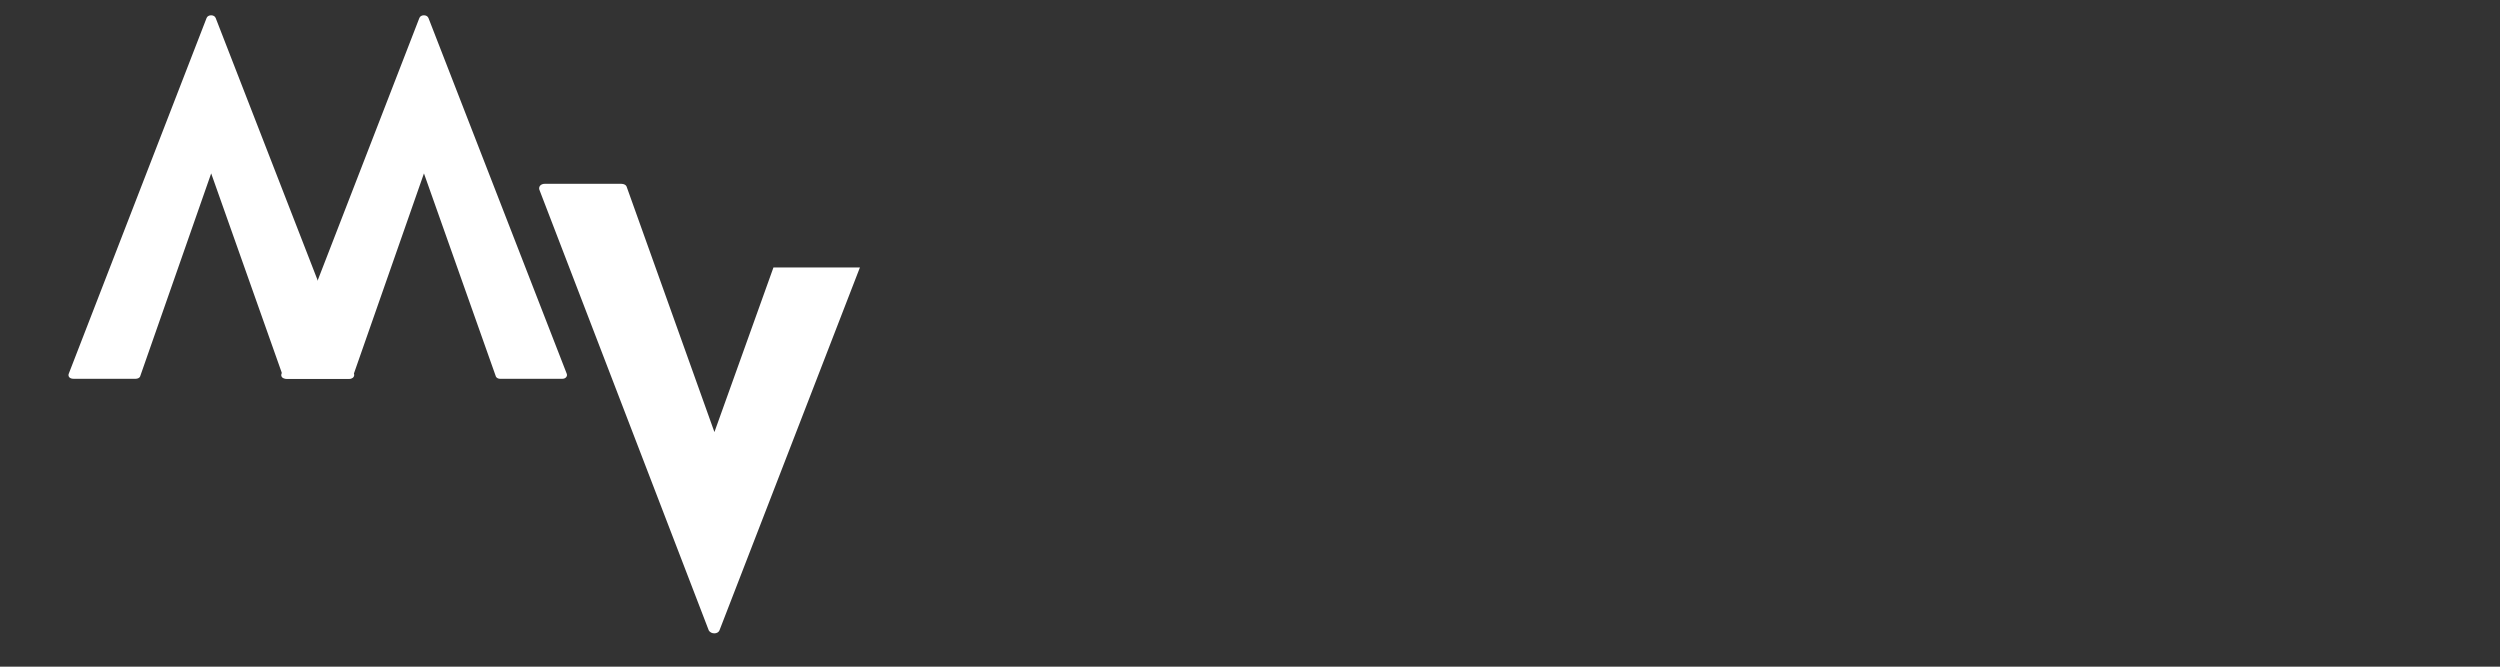 <svg xmlns="http://www.w3.org/2000/svg" xmlns:xlink="http://www.w3.org/1999/xlink" width="150" zoomAndPan="magnify" viewBox="0 0 112.5 30" height="40" preserveAspectRatio="xMidYMid meet" version="1.0"><rect x="0" y="0" width="112.5" height="30" fill="#333333" stroke="none"/><defs><g/></defs><g fill="#ffffff" fill-opacity="1"><g transform="translate(12.656, 17.045)"><g><path d="M 12.84 -0.246 L 6.625 -16.234 C 6.562 -16.398 6.277 -16.398 6.215 -16.234 L 0.02 -0.246 C -0.039 -0.121 0.039 0 0.227 0 L 3.027 0 C 3.109 0 3.211 -0.039 3.23 -0.121 L 6.422 -9.242 L 9.652 -0.121 C 9.672 -0.039 9.773 0 9.836 0 L 12.656 0 C 12.801 0 12.902 -0.121 12.84 -0.246 Z M 12.84 -0.246 "/></g></g></g><g fill="#ffffff" fill-opacity="1"><g transform="translate(24.262, 28.494)"><g><path d="M 10.543 -16.457 L 7.887 -9.051 L 3.945 -20.07 C 3.918 -20.172 3.816 -20.223 3.691 -20.223 L 0.254 -20.223 C 0.051 -20.223 -0.051 -20.07 0.023 -19.922 L 7.633 -0.125 C 7.734 0.051 8.039 0.051 8.113 -0.125 L 14.434 -16.457 Z M 10.543 -16.457 "/></g></g></g><g fill="#ffffff" fill-opacity="1"><g transform="translate(3.081, 17.045)"><g><path d="M 12.84 -0.246 L 6.625 -16.234 C 6.562 -16.398 6.277 -16.398 6.215 -16.234 L 0.02 -0.246 C -0.039 -0.121 0.039 0 0.227 0 L 3.027 0 C 3.109 0 3.211 -0.039 3.23 -0.121 L 6.422 -9.242 L 9.652 -0.121 C 9.672 -0.039 9.773 0 9.836 0 L 12.656 0 C 12.801 0 12.902 -0.121 12.84 -0.246 Z M 12.84 -0.246 "/></g></g></g></svg>